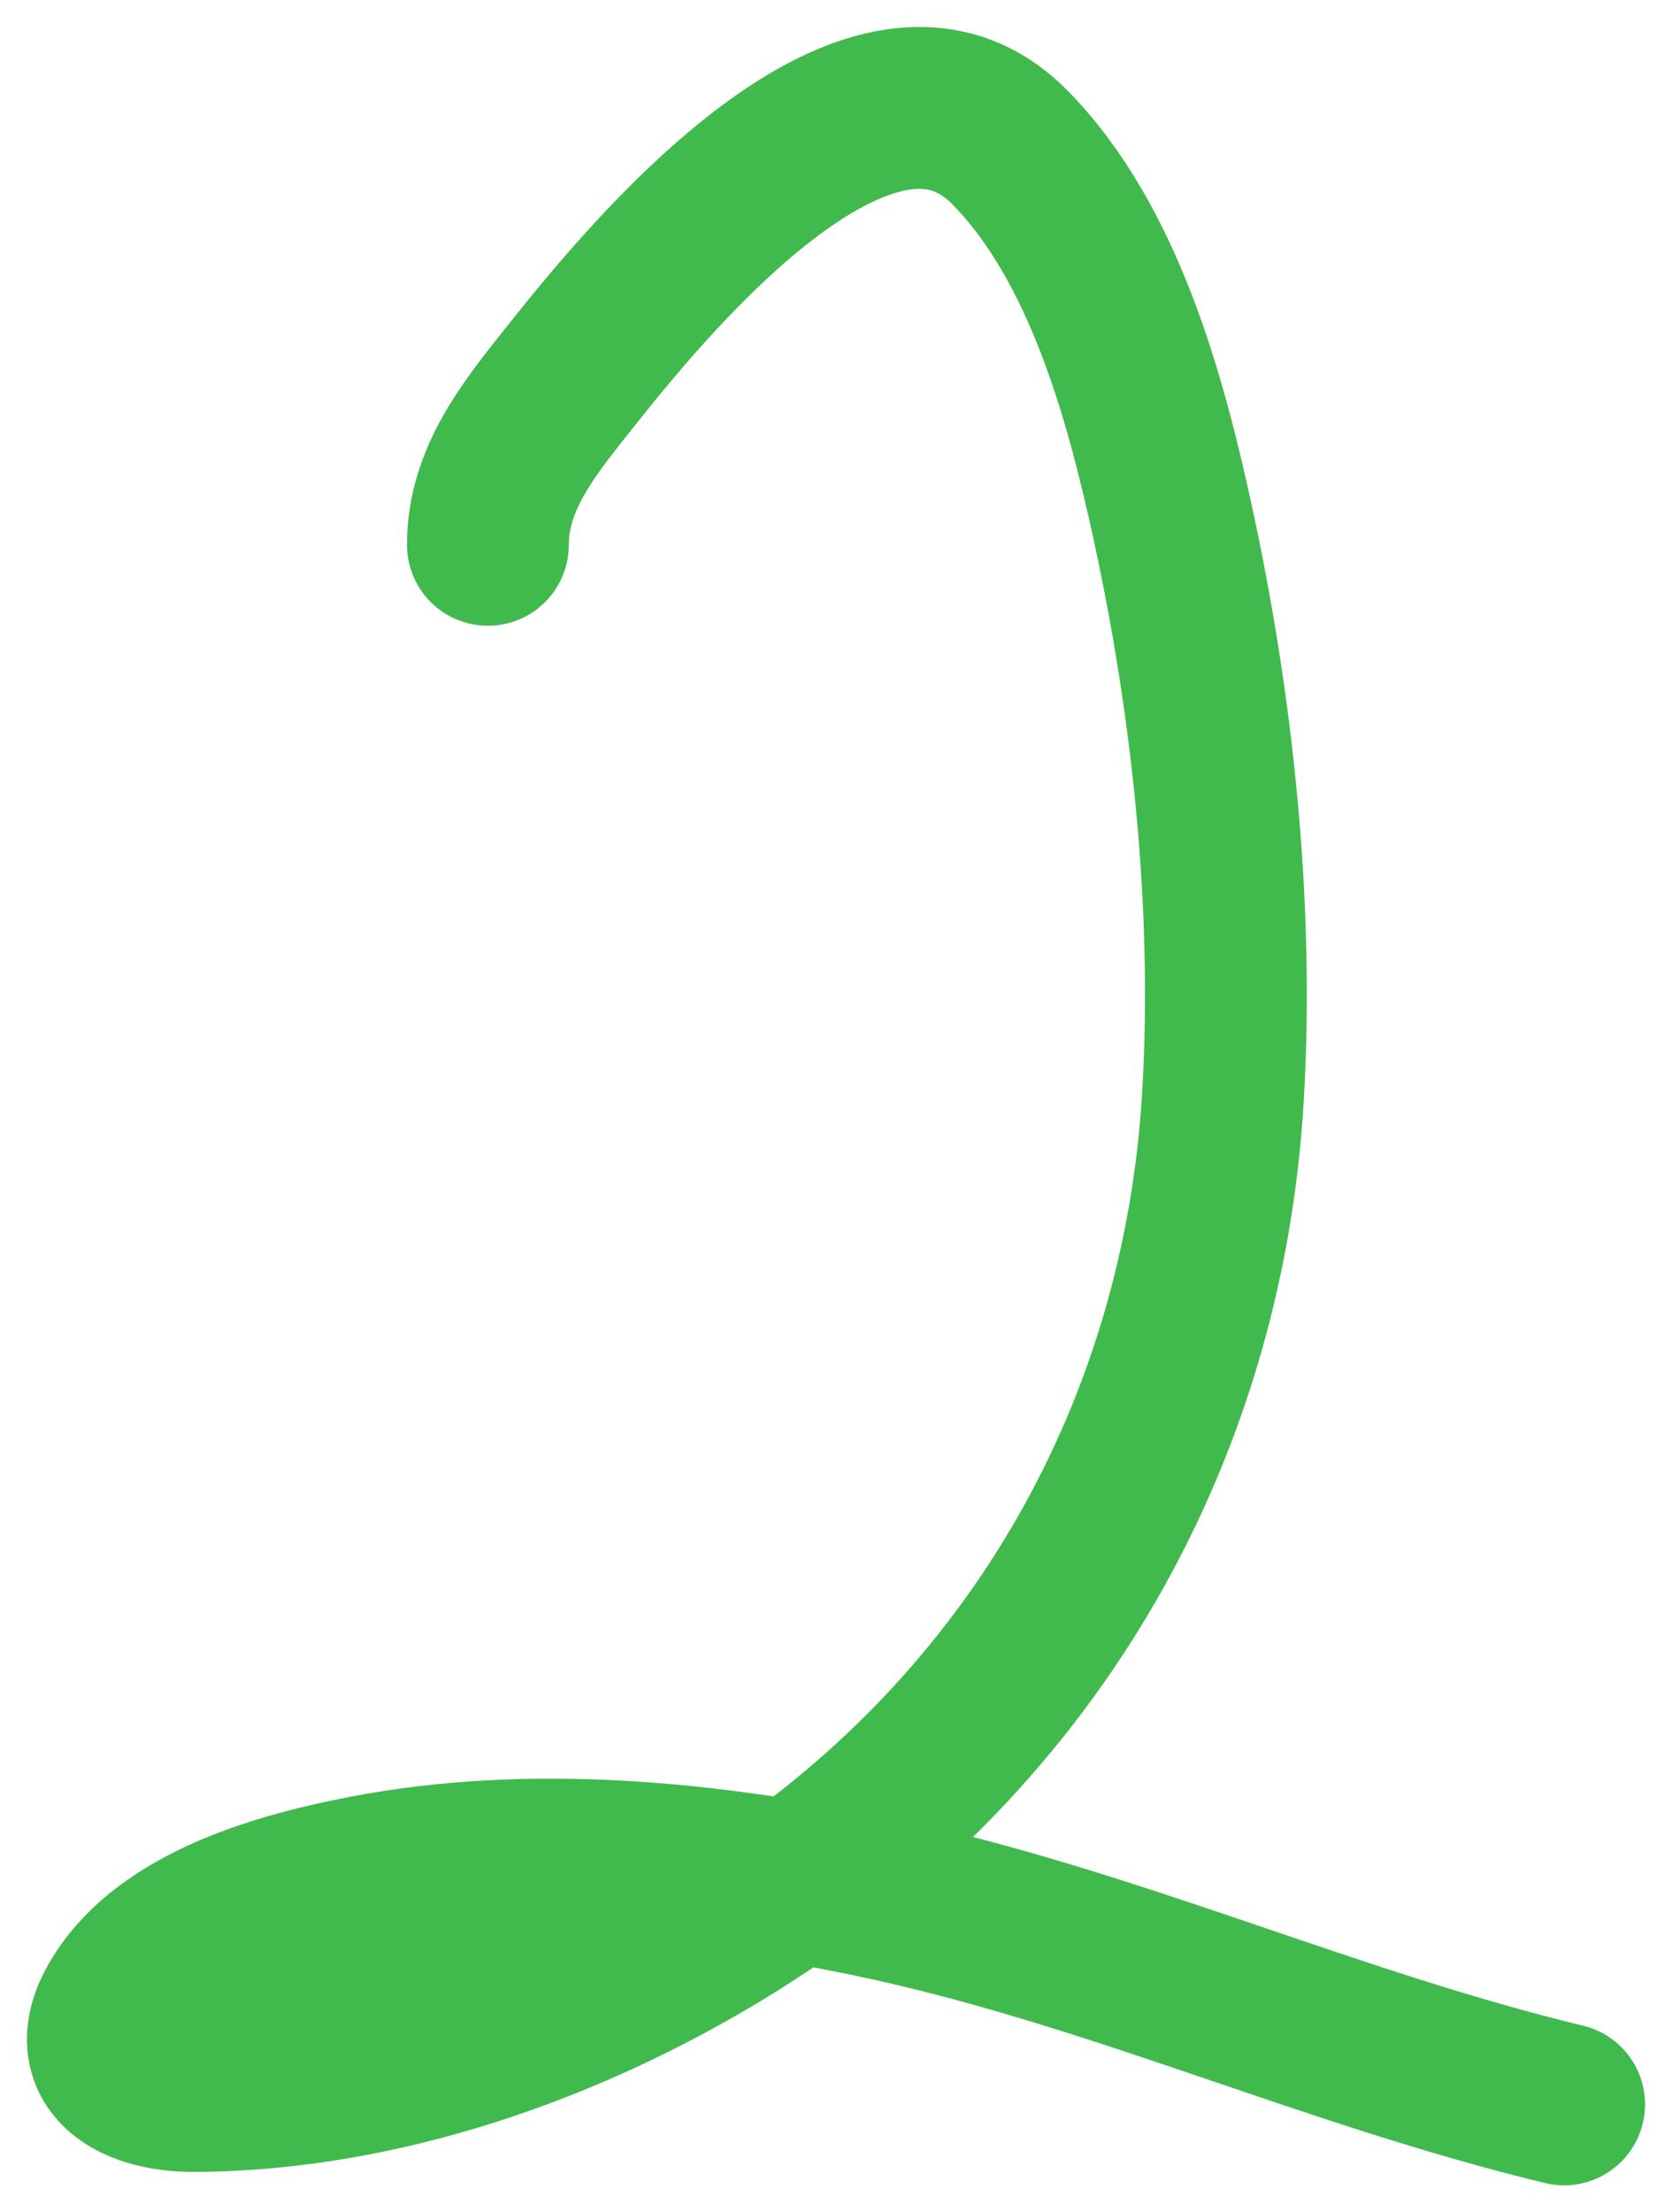 <svg width="31" height="41" viewBox="0 0 31 41" fill="none" xmlns="http://www.w3.org/2000/svg">
<path d="M13.394 35.761C13.856 35.48 14.302 35.185 14.731 34.874C12.104 34.43 9.367 34.272 6.757 34.776C5.272 35.062 3.291 35.61 2.365 36.891C1.441 38.171 2.421 38.76 3.624 38.752C7.063 38.729 10.512 37.513 13.394 35.761Z" fill="#40BA4C"/>
<path d="M9.046 10.097C9.046 8.873 9.808 7.944 10.562 6.996C11.834 5.395 16.109 0.066 18.73 2.737C20.468 4.508 21.24 7.376 21.741 9.676C22.487 13.104 22.877 16.779 22.677 20.282C22.314 26.672 19.015 32.344 13.394 35.761C10.512 37.513 7.063 38.729 3.624 38.752C2.421 38.76 1.441 38.171 2.365 36.891C3.291 35.61 5.272 35.062 6.757 34.776C9.838 34.182 13.095 34.508 16.14 35.141C20.537 36.054 24.636 37.949 29 39" stroke="#40BA4C" stroke-width="3" stroke-linecap="round"/>
</svg>

